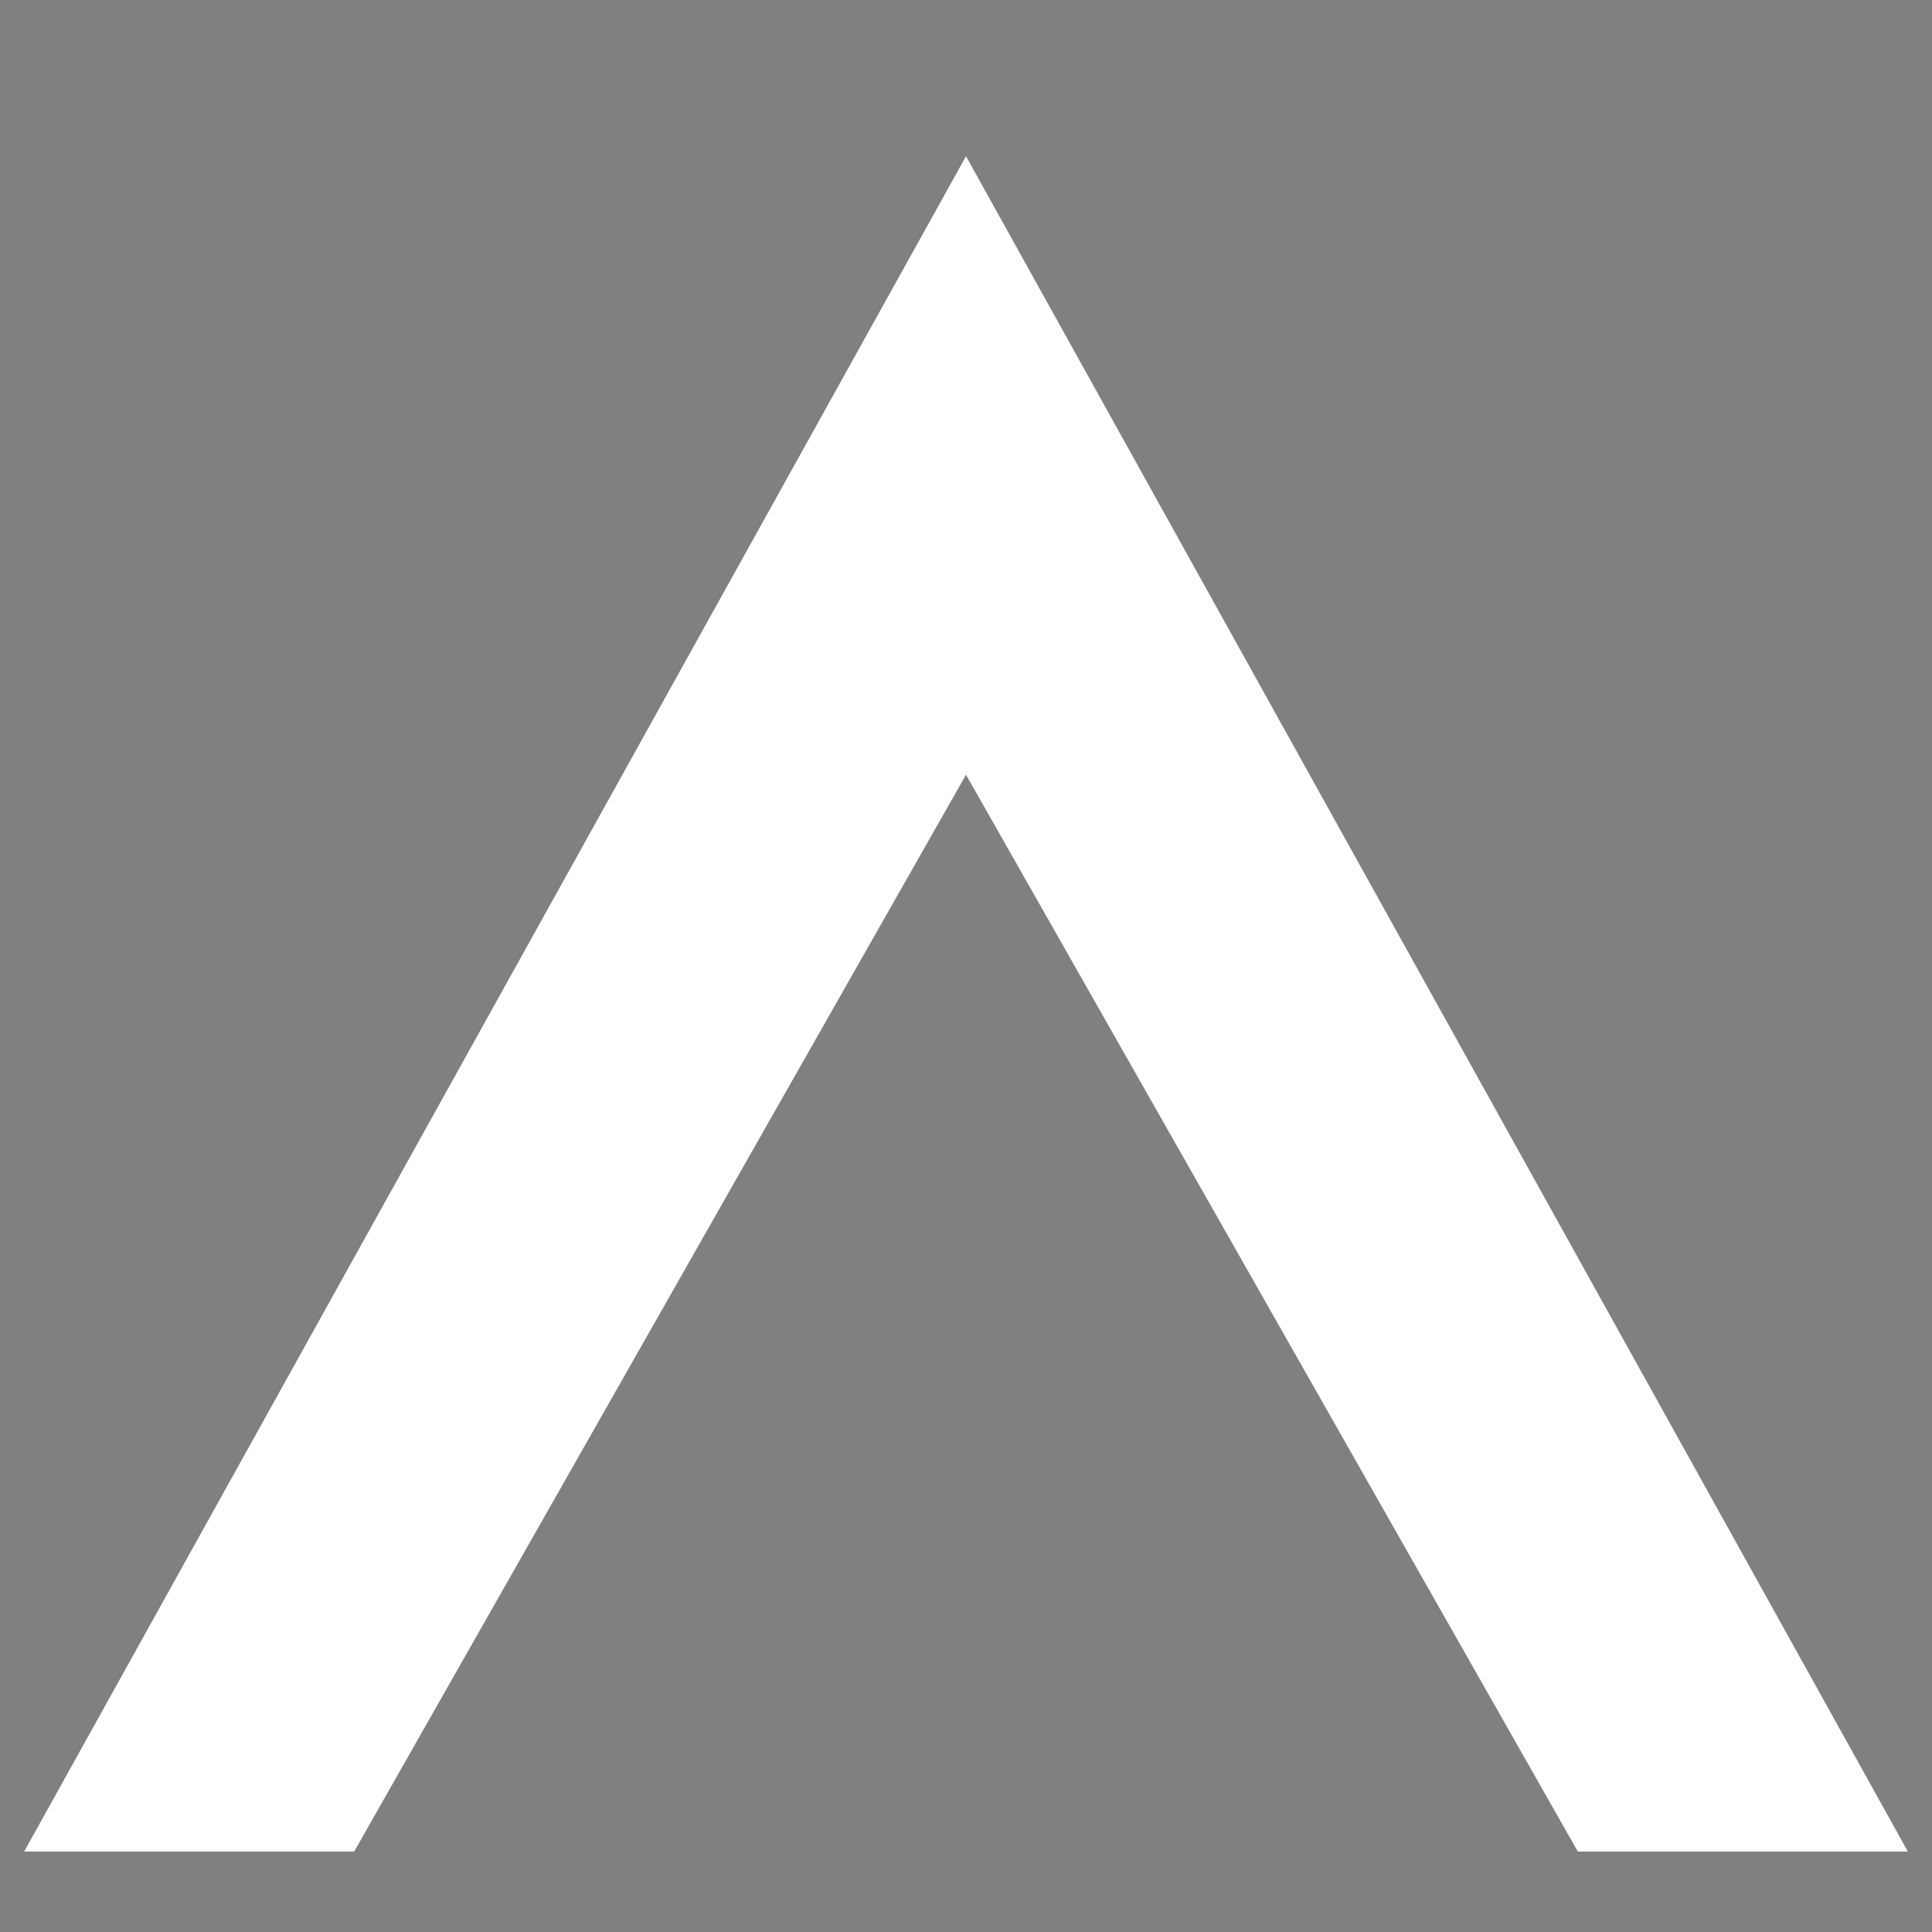 <svg width="12" height="12" viewBox="0 0 12 12" fill="none" xmlns="http://www.w3.org/2000/svg">
<rect x="0" y="0" width="12" height="12" fill="#808080" stroke="none"/>
<path d="M6 2L11 11L10.091 11L6 3.8L1.909 11L1 11L6 2Z" fill="#1E1D21" stroke="white"/>
</svg>
